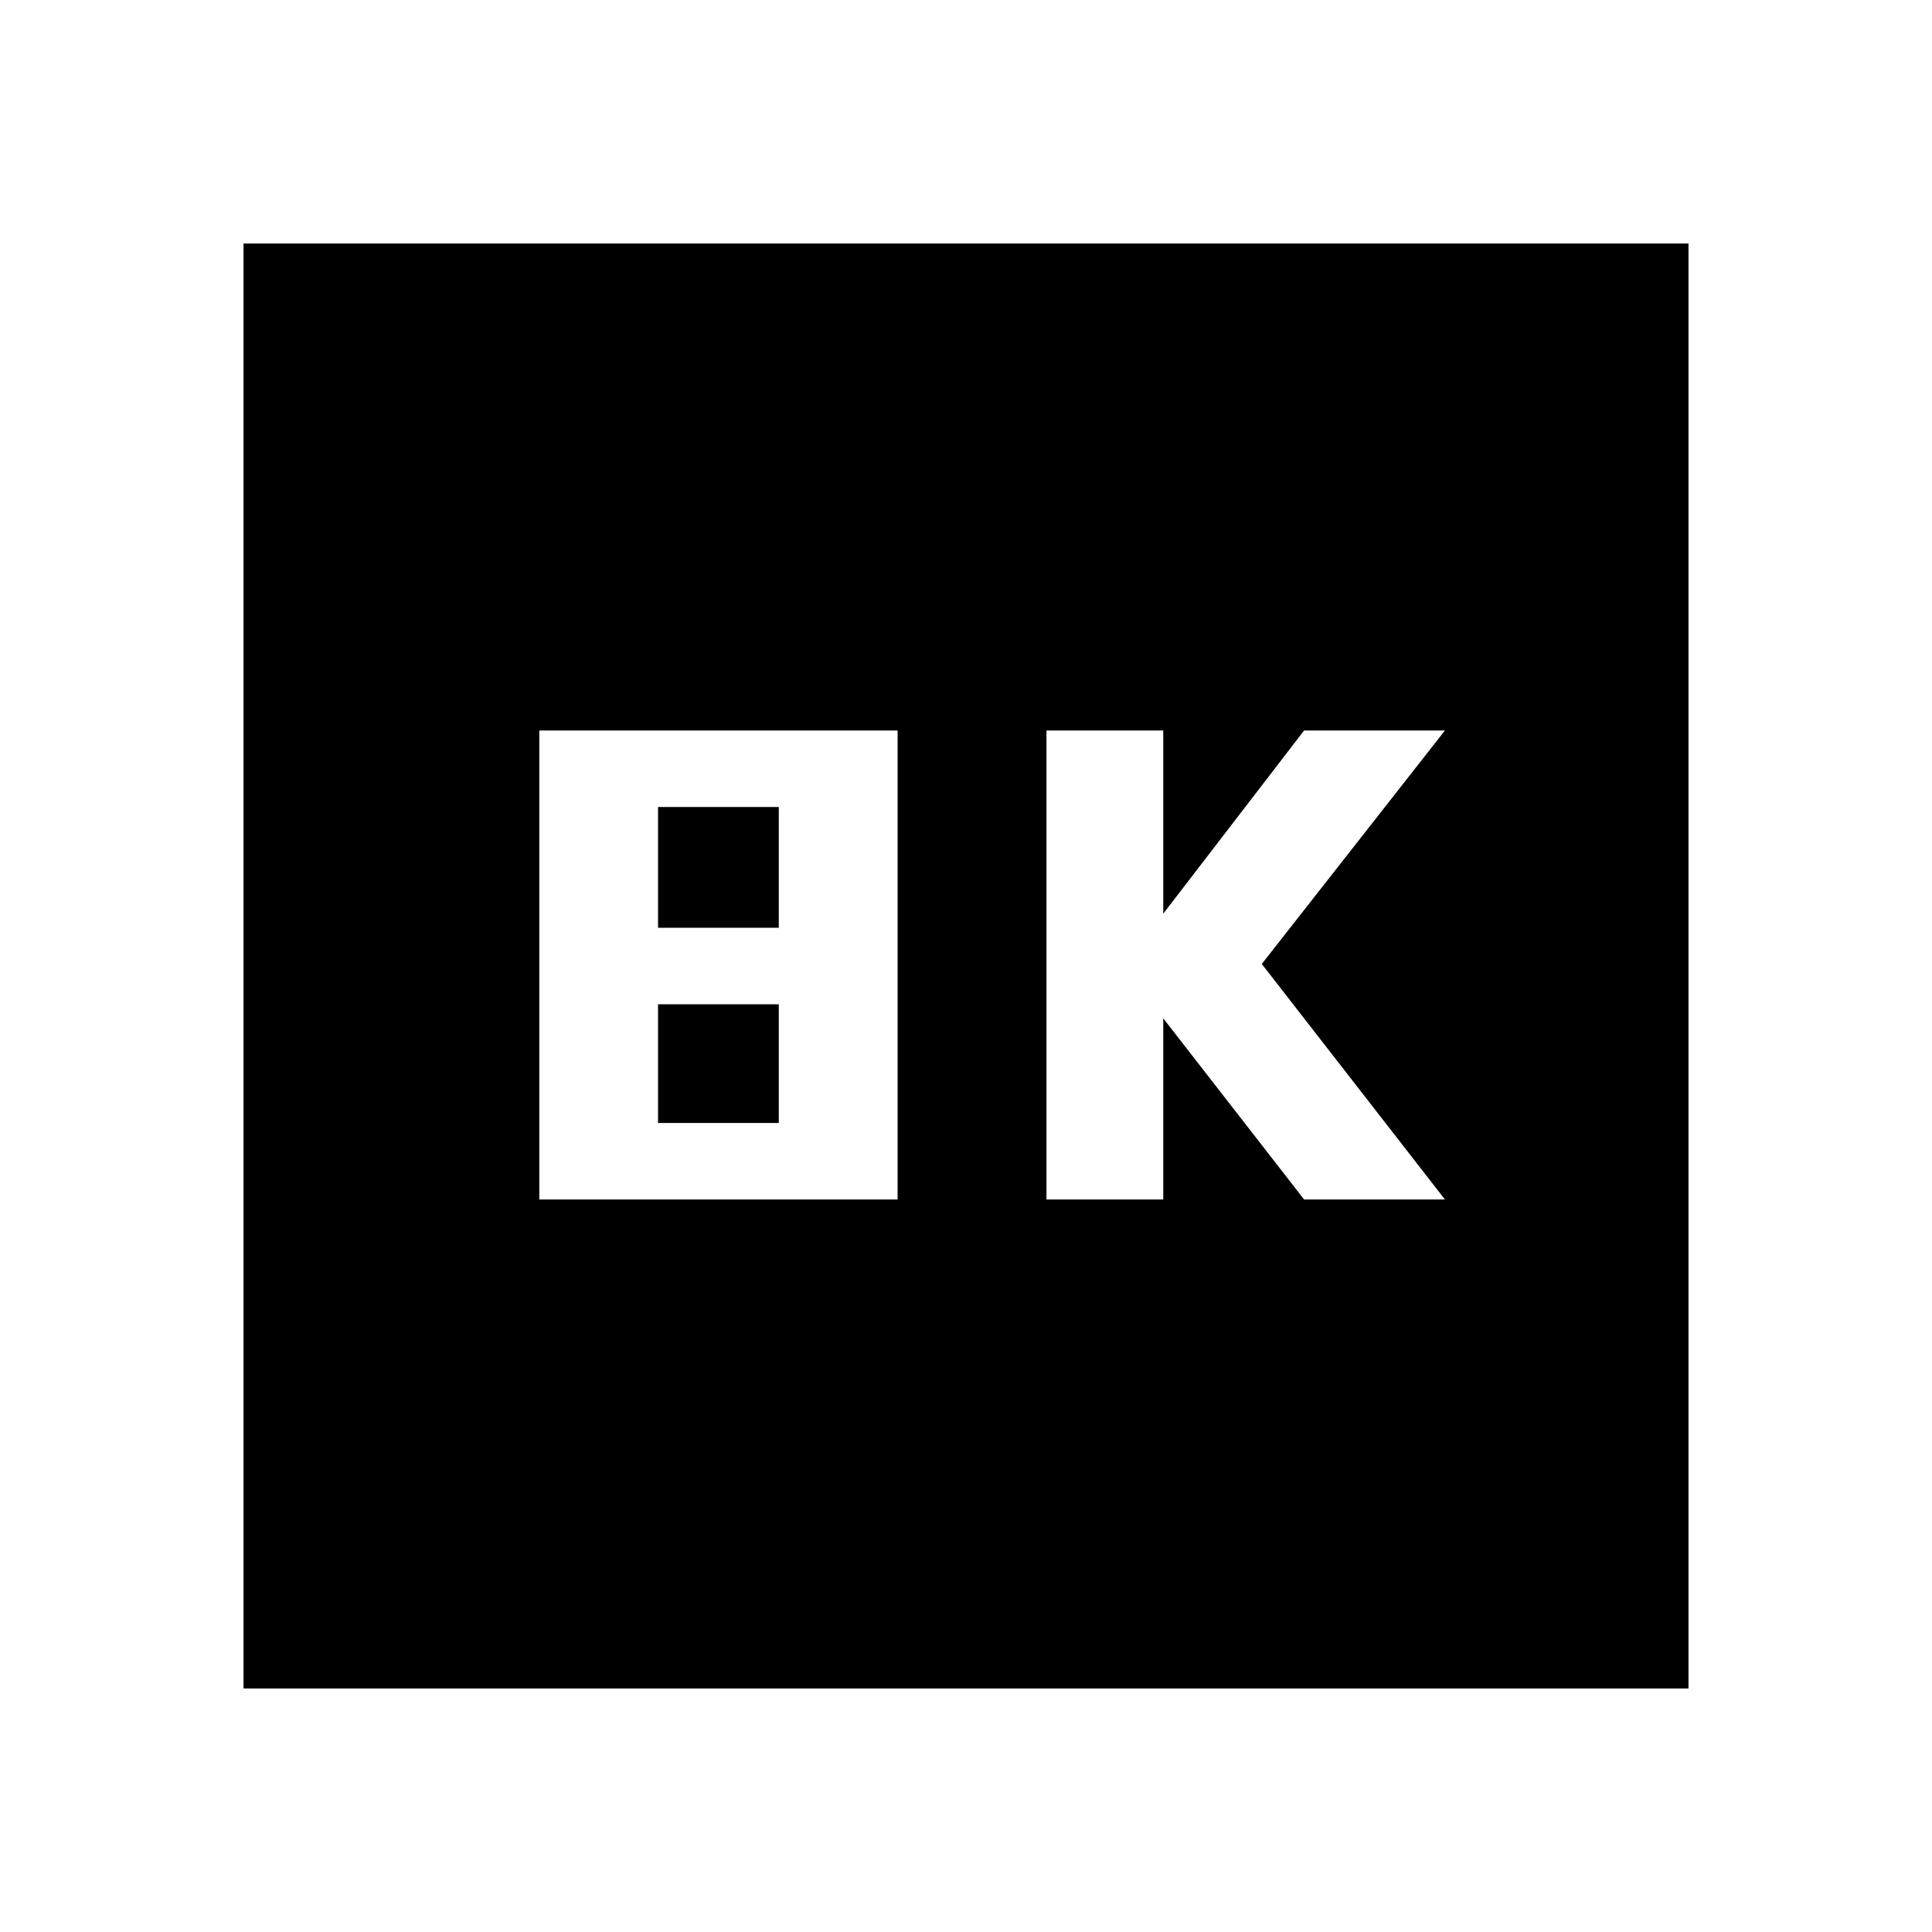 <svg xmlns="http://www.w3.org/2000/svg" height="20" width="20"><path d="M10.833 12.417h1.209v-1.875l1.458 1.875h1.458l-1.896-2.438 1.896-2.417H13.5l-1.458 1.896V7.562h-1.209Zm-5.25 0h3.709V7.562H5.583Zm1.229-2.813v-1.25h1.25v1.25Zm0 2.021v-1.229h1.25v1.229Zm-4.291 5.854V2.521h14.958v14.958Z"/></svg>
